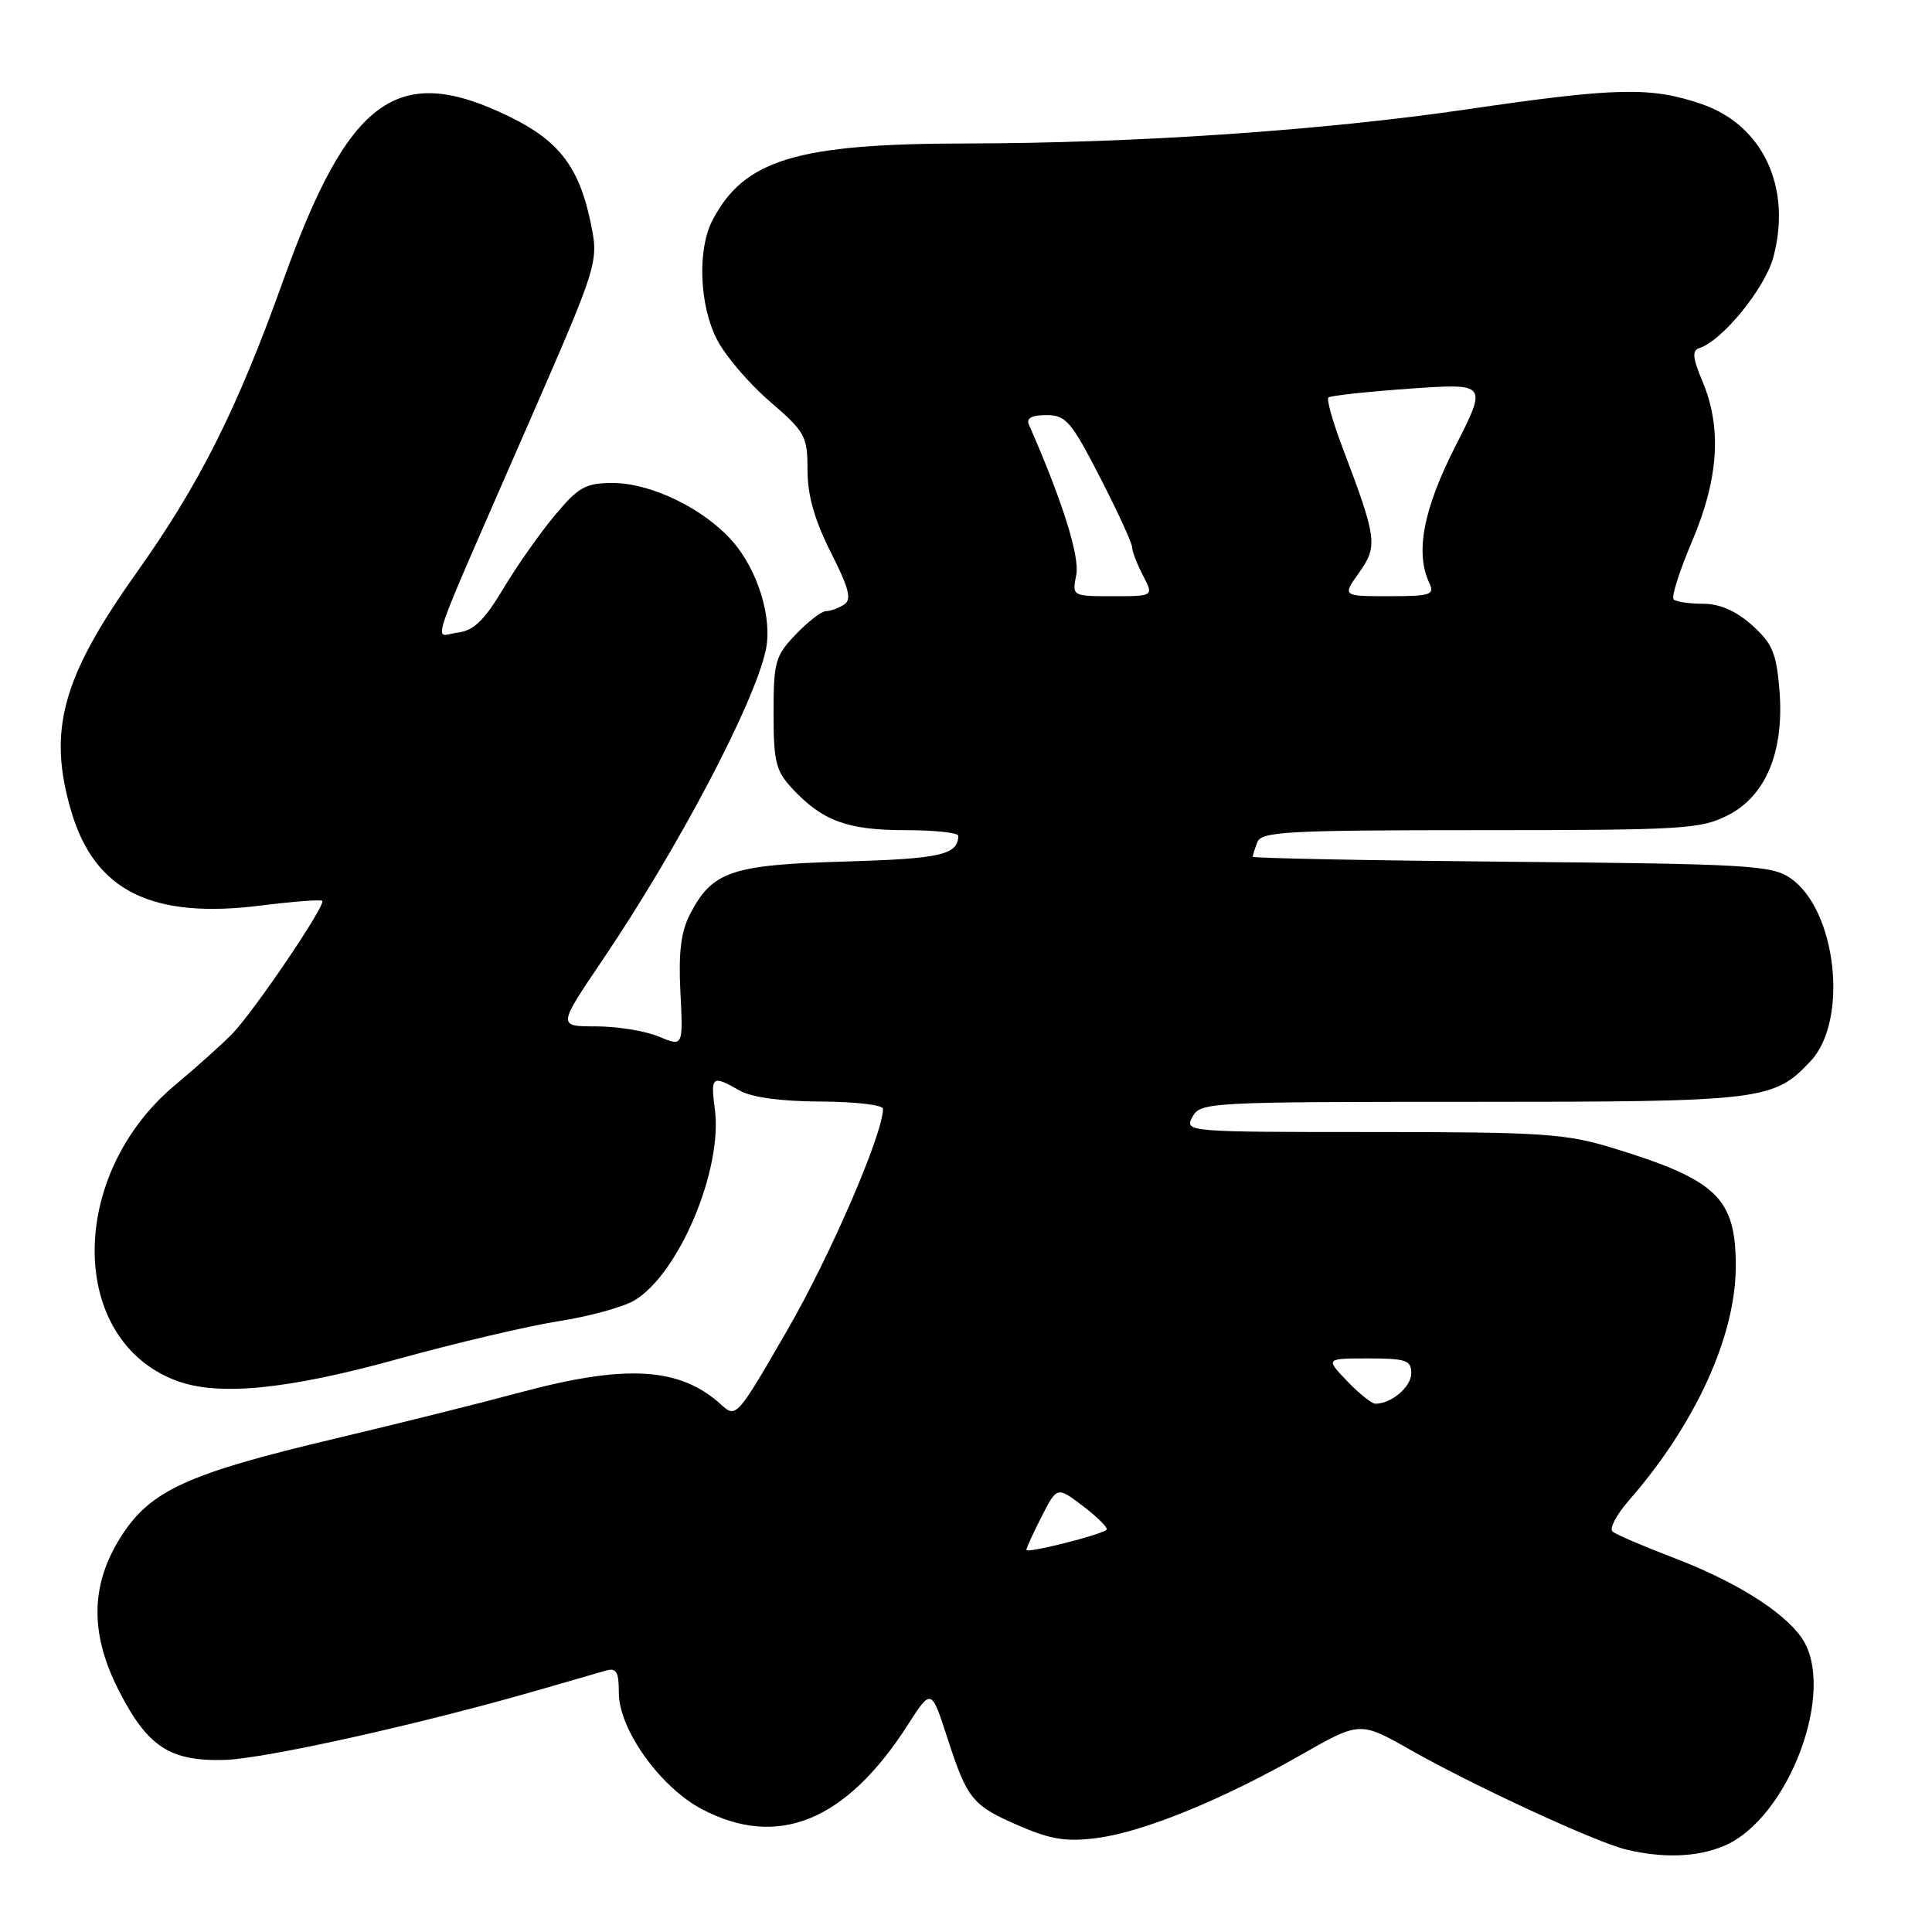 <?xml version="1.0" encoding="UTF-8" standalone="no"?>
<!DOCTYPE svg PUBLIC "-//W3C//DTD SVG 1.1//EN" "http://www.w3.org/Graphics/SVG/1.1/DTD/svg11.dtd" >
<svg xmlns="http://www.w3.org/2000/svg" xmlns:xlink="http://www.w3.org/1999/xlink" version="1.1" viewBox="0 0 256 256">
 <g >
 <path fill="currentColor"
d=" M 228.40 244.61 C 237.04 241.00 243.46 223.78 238.70 216.98 C 236.25 213.48 229.88 209.51 221.70 206.39 C 217.74 204.88 214.13 203.33 213.67 202.94 C 213.22 202.56 214.17 200.73 215.79 198.87 C 224.65 188.74 230.00 177.03 230.00 167.77 C 230.00 158.73 227.50 156.33 213.64 152.10 C 207.47 150.21 204.32 150.00 181.86 150.00 C 157.24 150.00 156.94 149.98 158.00 148.00 C 159.04 146.06 160.09 146.00 194.91 146.00 C 233.62 146.00 235.01 145.83 239.92 140.60 C 244.99 135.18 243.35 120.50 237.20 116.33 C 234.74 114.66 231.49 114.47 200.25 114.19 C 181.41 114.02 166.00 113.72 166.00 113.52 C 166.00 113.32 166.27 112.45 166.61 111.58 C 167.14 110.19 170.69 110.00 196.15 110.00 C 222.97 110.00 225.36 109.86 228.95 108.03 C 234.03 105.44 236.46 99.51 235.78 91.36 C 235.38 86.53 234.83 85.23 232.14 82.83 C 230.01 80.93 227.88 80.00 225.65 80.00 C 223.83 80.00 222.07 79.74 221.76 79.42 C 221.44 79.10 222.55 75.62 224.23 71.67 C 227.74 63.41 228.17 56.66 225.58 50.52 C 224.26 47.37 224.18 46.44 225.20 46.11 C 228.23 45.13 233.87 38.20 234.97 34.10 C 237.46 24.85 233.60 16.58 225.48 13.79 C 218.74 11.48 214.23 11.58 194.44 14.48 C 175.15 17.30 150.62 18.97 128.00 19.01 C 105.55 19.04 98.59 21.15 94.40 29.20 C 92.39 33.07 92.66 40.41 94.99 44.97 C 96.08 47.11 99.23 50.81 101.99 53.18 C 106.70 57.24 107.00 57.78 107.00 62.28 C 107.00 65.63 107.92 68.88 110.08 73.17 C 112.53 78.02 112.89 79.45 111.83 80.12 C 111.10 80.59 110.02 80.98 109.44 80.98 C 108.85 80.99 107.05 82.38 105.44 84.07 C 102.73 86.89 102.50 87.71 102.50 94.49 C 102.50 100.95 102.80 102.16 105.00 104.51 C 108.98 108.78 112.31 110.00 119.95 110.00 C 123.83 110.00 126.99 110.34 126.98 110.75 C 126.93 113.27 124.65 113.79 111.92 114.16 C 96.88 114.59 94.37 115.45 91.42 121.16 C 90.23 123.45 89.89 126.24 90.16 131.50 C 90.52 138.70 90.52 138.70 87.29 137.35 C 85.52 136.61 81.78 136.00 78.98 136.00 C 73.89 136.00 73.89 136.00 79.81 127.25 C 89.83 112.43 99.88 93.37 101.46 86.19 C 102.39 81.97 100.44 75.57 97.05 71.71 C 93.27 67.40 86.27 64.00 81.19 64.00 C 77.60 64.00 76.66 64.52 73.52 68.28 C 71.55 70.63 68.47 75.02 66.67 78.03 C 64.15 82.23 62.76 83.57 60.65 83.82 C 57.43 84.20 56.22 87.79 70.03 56.12 C 79.36 34.74 79.36 34.74 78.23 29.34 C 76.71 22.13 74.04 18.65 67.54 15.47 C 52.68 8.21 46.22 12.89 37.51 37.22 C 31.40 54.28 26.42 64.19 18.00 76.02 C 8.18 89.85 6.28 96.86 9.47 107.60 C 12.59 118.08 20.17 121.82 34.63 119.98 C 38.87 119.45 42.50 119.17 42.70 119.37 C 43.23 119.89 33.63 134.06 30.75 137.01 C 29.41 138.38 26.03 141.41 23.24 143.74 C 8.94 155.67 8.99 177.51 23.32 182.93 C 28.85 185.03 38.00 184.15 52.67 180.09 C 60.44 177.94 70.07 175.68 74.05 175.06 C 78.04 174.44 82.53 173.21 84.03 172.33 C 89.95 168.83 95.79 154.96 94.72 146.97 C 94.14 142.59 94.36 142.42 98.00 144.50 C 99.59 145.41 103.49 145.94 108.75 145.96 C 113.29 145.98 117.00 146.41 117.00 146.92 C 117.00 150.25 110.04 166.36 104.34 176.22 C 97.63 187.84 97.55 187.93 95.53 186.10 C 90.09 181.15 82.93 180.73 68.86 184.52 C 63.71 185.91 52.75 188.64 44.50 190.60 C 24.79 195.26 19.91 197.50 16.02 203.63 C 11.97 210.01 11.89 216.47 15.75 224.02 C 19.55 231.46 22.51 233.40 29.73 233.20 C 35.14 233.04 55.69 228.47 71.50 223.90 C 75.35 222.78 79.29 221.64 80.25 221.37 C 81.68 220.96 82.00 221.51 82.00 224.32 C 82.00 229.13 87.46 236.79 92.98 239.71 C 103.03 245.02 112.08 241.34 120.26 228.60 C 123.40 223.70 123.40 223.70 125.54 230.31 C 128.20 238.49 128.82 239.25 135.21 242.00 C 139.32 243.76 141.38 244.07 145.40 243.54 C 151.56 242.72 161.91 238.50 172.37 232.54 C 180.20 228.08 180.20 228.08 186.89 231.87 C 195.36 236.67 211.47 244.11 215.46 245.07 C 220.40 246.25 224.84 246.09 228.40 244.61 Z  M 136.00 205.37 C 136.00 205.12 136.91 203.13 138.03 200.93 C 140.07 196.95 140.07 196.95 143.56 199.61 C 145.48 201.08 146.86 202.47 146.63 202.70 C 145.96 203.37 136.00 205.87 136.00 205.37 Z  M 178.50 183.00 C 175.63 180.00 175.63 180.00 181.31 180.00 C 186.30 180.00 187.00 180.24 187.00 181.96 C 187.00 183.77 184.37 186.00 182.25 186.00 C 181.77 186.00 180.08 184.65 178.50 183.00 Z  M 142.61 76.18 C 143.10 73.76 140.77 66.36 136.33 56.25 C 135.97 55.41 136.73 55.00 138.65 55.00 C 141.23 55.00 141.94 55.83 145.76 63.25 C 148.09 67.79 150.00 71.95 150.01 72.50 C 150.01 73.05 150.66 74.74 151.45 76.25 C 152.88 79.00 152.88 79.00 147.47 79.00 C 142.06 79.00 142.05 79.00 142.61 76.18 Z  M 180.10 75.86 C 182.59 72.36 182.46 71.36 177.89 59.31 C 176.60 55.91 175.76 52.92 176.02 52.67 C 176.28 52.43 181.13 51.90 186.79 51.50 C 197.09 50.78 197.09 50.78 192.84 59.14 C 188.59 67.49 187.50 73.24 189.39 77.25 C 190.13 78.82 189.57 79.00 184.04 79.00 C 177.86 79.00 177.86 79.00 180.10 75.86 Z "/>
</g>
</svg>